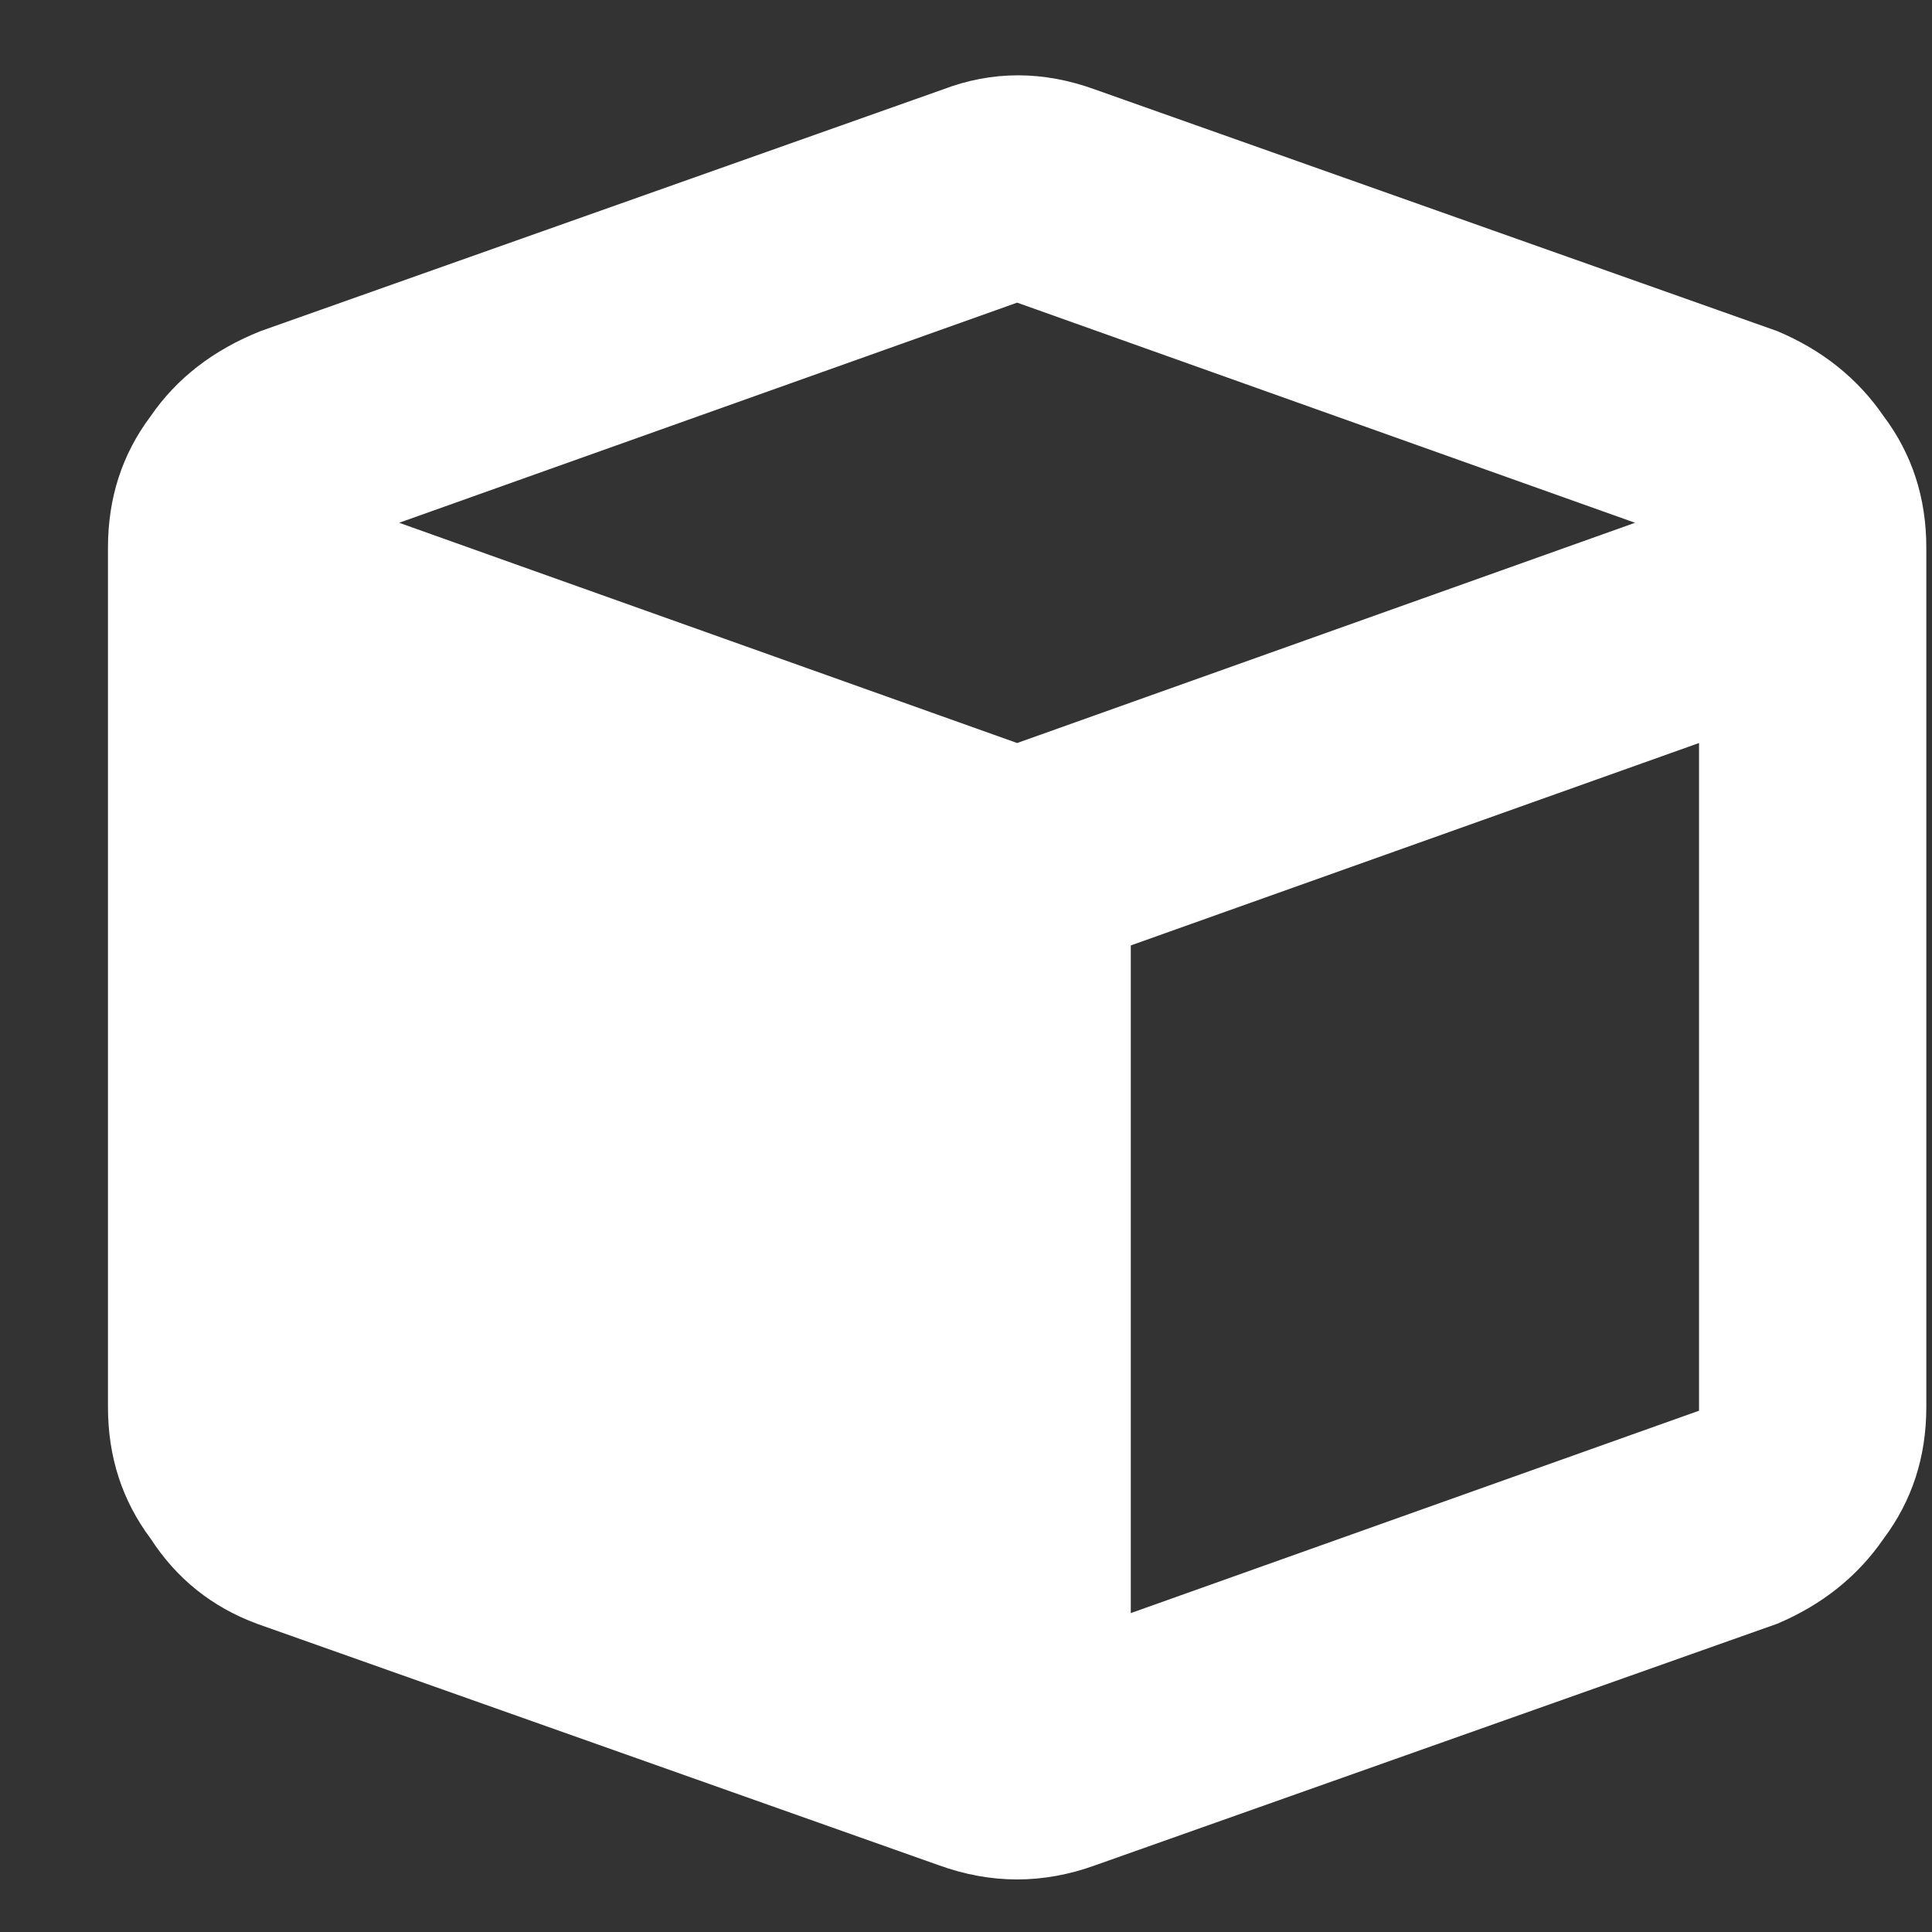 <svg width="17" height="17" viewBox="0 0 17 17" fill="none" xmlns="http://www.w3.org/2000/svg">
<rect x="0" y="0" width="17" height="17" fill="#333333" stroke="none"/>
<g clip-path="url(#clip0_1_1538)">
<path d="M8.294 0.788C8.731 0.621 9.179 0.621 9.637 0.788L15.637 2.913C16.033 3.079 16.346 3.329 16.575 3.663C16.825 3.996 16.95 4.381 16.95 4.819V12.381C16.95 12.819 16.825 13.204 16.575 13.538C16.346 13.871 16.033 14.121 15.637 14.288L9.637 16.413C9.179 16.579 8.721 16.579 8.262 16.413L2.262 14.288C1.867 14.142 1.554 13.892 1.325 13.538C1.075 13.204 0.95 12.819 0.95 12.381V4.819C0.95 4.381 1.075 3.996 1.325 3.663C1.554 3.329 1.877 3.079 2.294 2.913L8.294 0.788ZM8.95 2.663L3.512 4.6L8.95 6.538L14.387 4.6L8.95 2.663ZM9.95 14.194L14.95 12.413V6.538L9.95 8.319V14.194Z" fill="white"/>
</g>
<defs>
<clipPath id="clip0_1_1538">
<rect width="16" height="16.8" fill="white" transform="matrix(1 0 0 -1 0.95 17)"/>
</clipPath>
</defs>
</svg>
